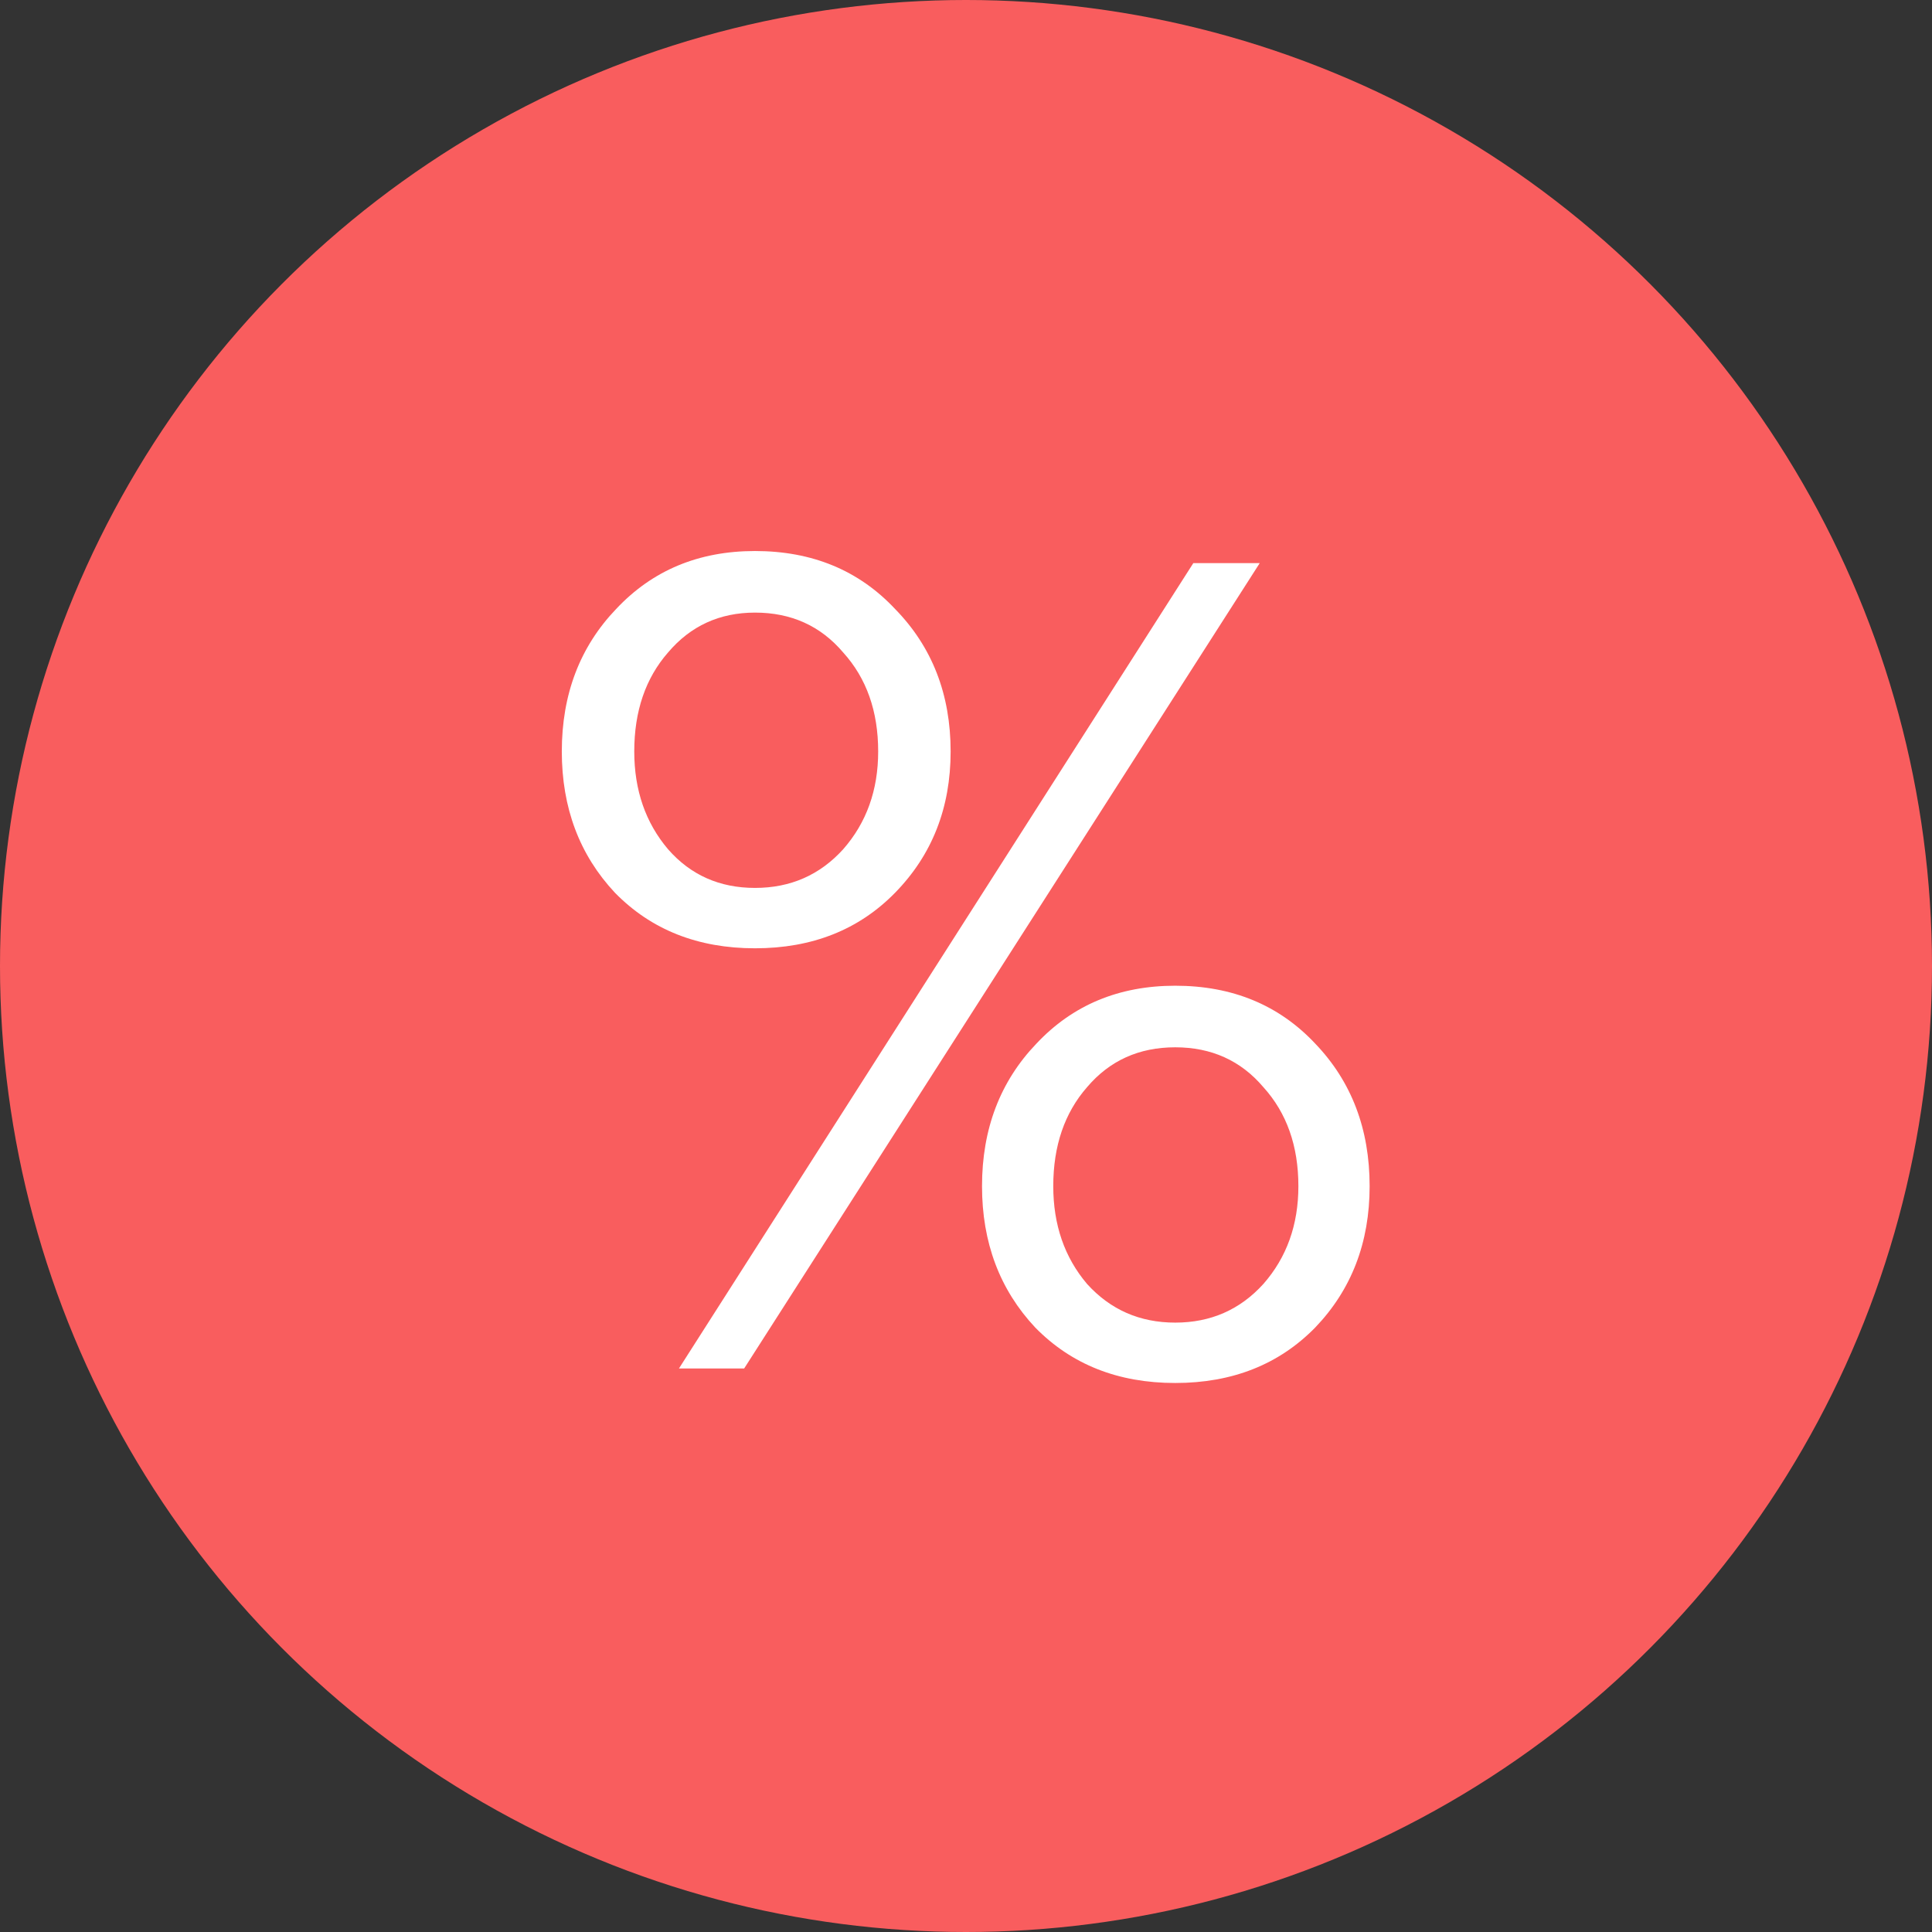 <svg width="24" height="24" viewBox="0 0 24 24" fill="none" xmlns="http://www.w3.org/2000/svg">
<rect x="0" y="0" width="24" height="24" fill="#333333" stroke="none"/>
<circle cx="12" cy="12" r="12" fill="#F95D5E"/>
<path d="M11.119 11.09C10.669 11.55 10.089 11.78 9.379 11.78C8.669 11.78 8.089 11.55 7.639 11.09C7.199 10.62 6.979 10.035 6.979 9.335C6.979 8.625 7.204 8.035 7.654 7.565C8.104 7.085 8.679 6.845 9.379 6.845C10.089 6.845 10.669 7.085 11.119 7.565C11.579 8.035 11.809 8.625 11.809 9.335C11.809 10.035 11.579 10.62 11.119 11.09ZM9.244 17H8.434L14.824 6.995H15.649L9.244 17ZM16.339 16.49C15.889 16.95 15.309 17.18 14.599 17.18C13.889 17.18 13.309 16.95 12.859 16.49C12.419 16.02 12.199 15.435 12.199 14.735C12.199 14.025 12.424 13.435 12.874 12.965C13.324 12.485 13.899 12.245 14.599 12.245C15.309 12.245 15.889 12.485 16.339 12.965C16.789 13.435 17.014 14.025 17.014 14.735C17.014 15.435 16.789 16.02 16.339 16.49ZM8.299 10.55C8.579 10.87 8.939 11.03 9.379 11.03C9.819 11.03 10.184 10.87 10.474 10.55C10.764 10.22 10.909 9.815 10.909 9.335C10.909 8.835 10.764 8.425 10.474 8.105C10.194 7.775 9.829 7.61 9.379 7.61C8.939 7.61 8.579 7.775 8.299 8.105C8.019 8.425 7.879 8.835 7.879 9.335C7.879 9.815 8.019 10.22 8.299 10.55ZM13.504 15.95C13.794 16.27 14.159 16.43 14.599 16.43C15.039 16.43 15.404 16.27 15.694 15.95C15.984 15.62 16.129 15.215 16.129 14.735C16.129 14.235 15.984 13.825 15.694 13.505C15.414 13.175 15.049 13.01 14.599 13.01C14.149 13.01 13.784 13.175 13.504 13.505C13.224 13.825 13.084 14.235 13.084 14.735C13.084 15.215 13.224 15.62 13.504 15.95Z" fill="white"/>
</svg>
